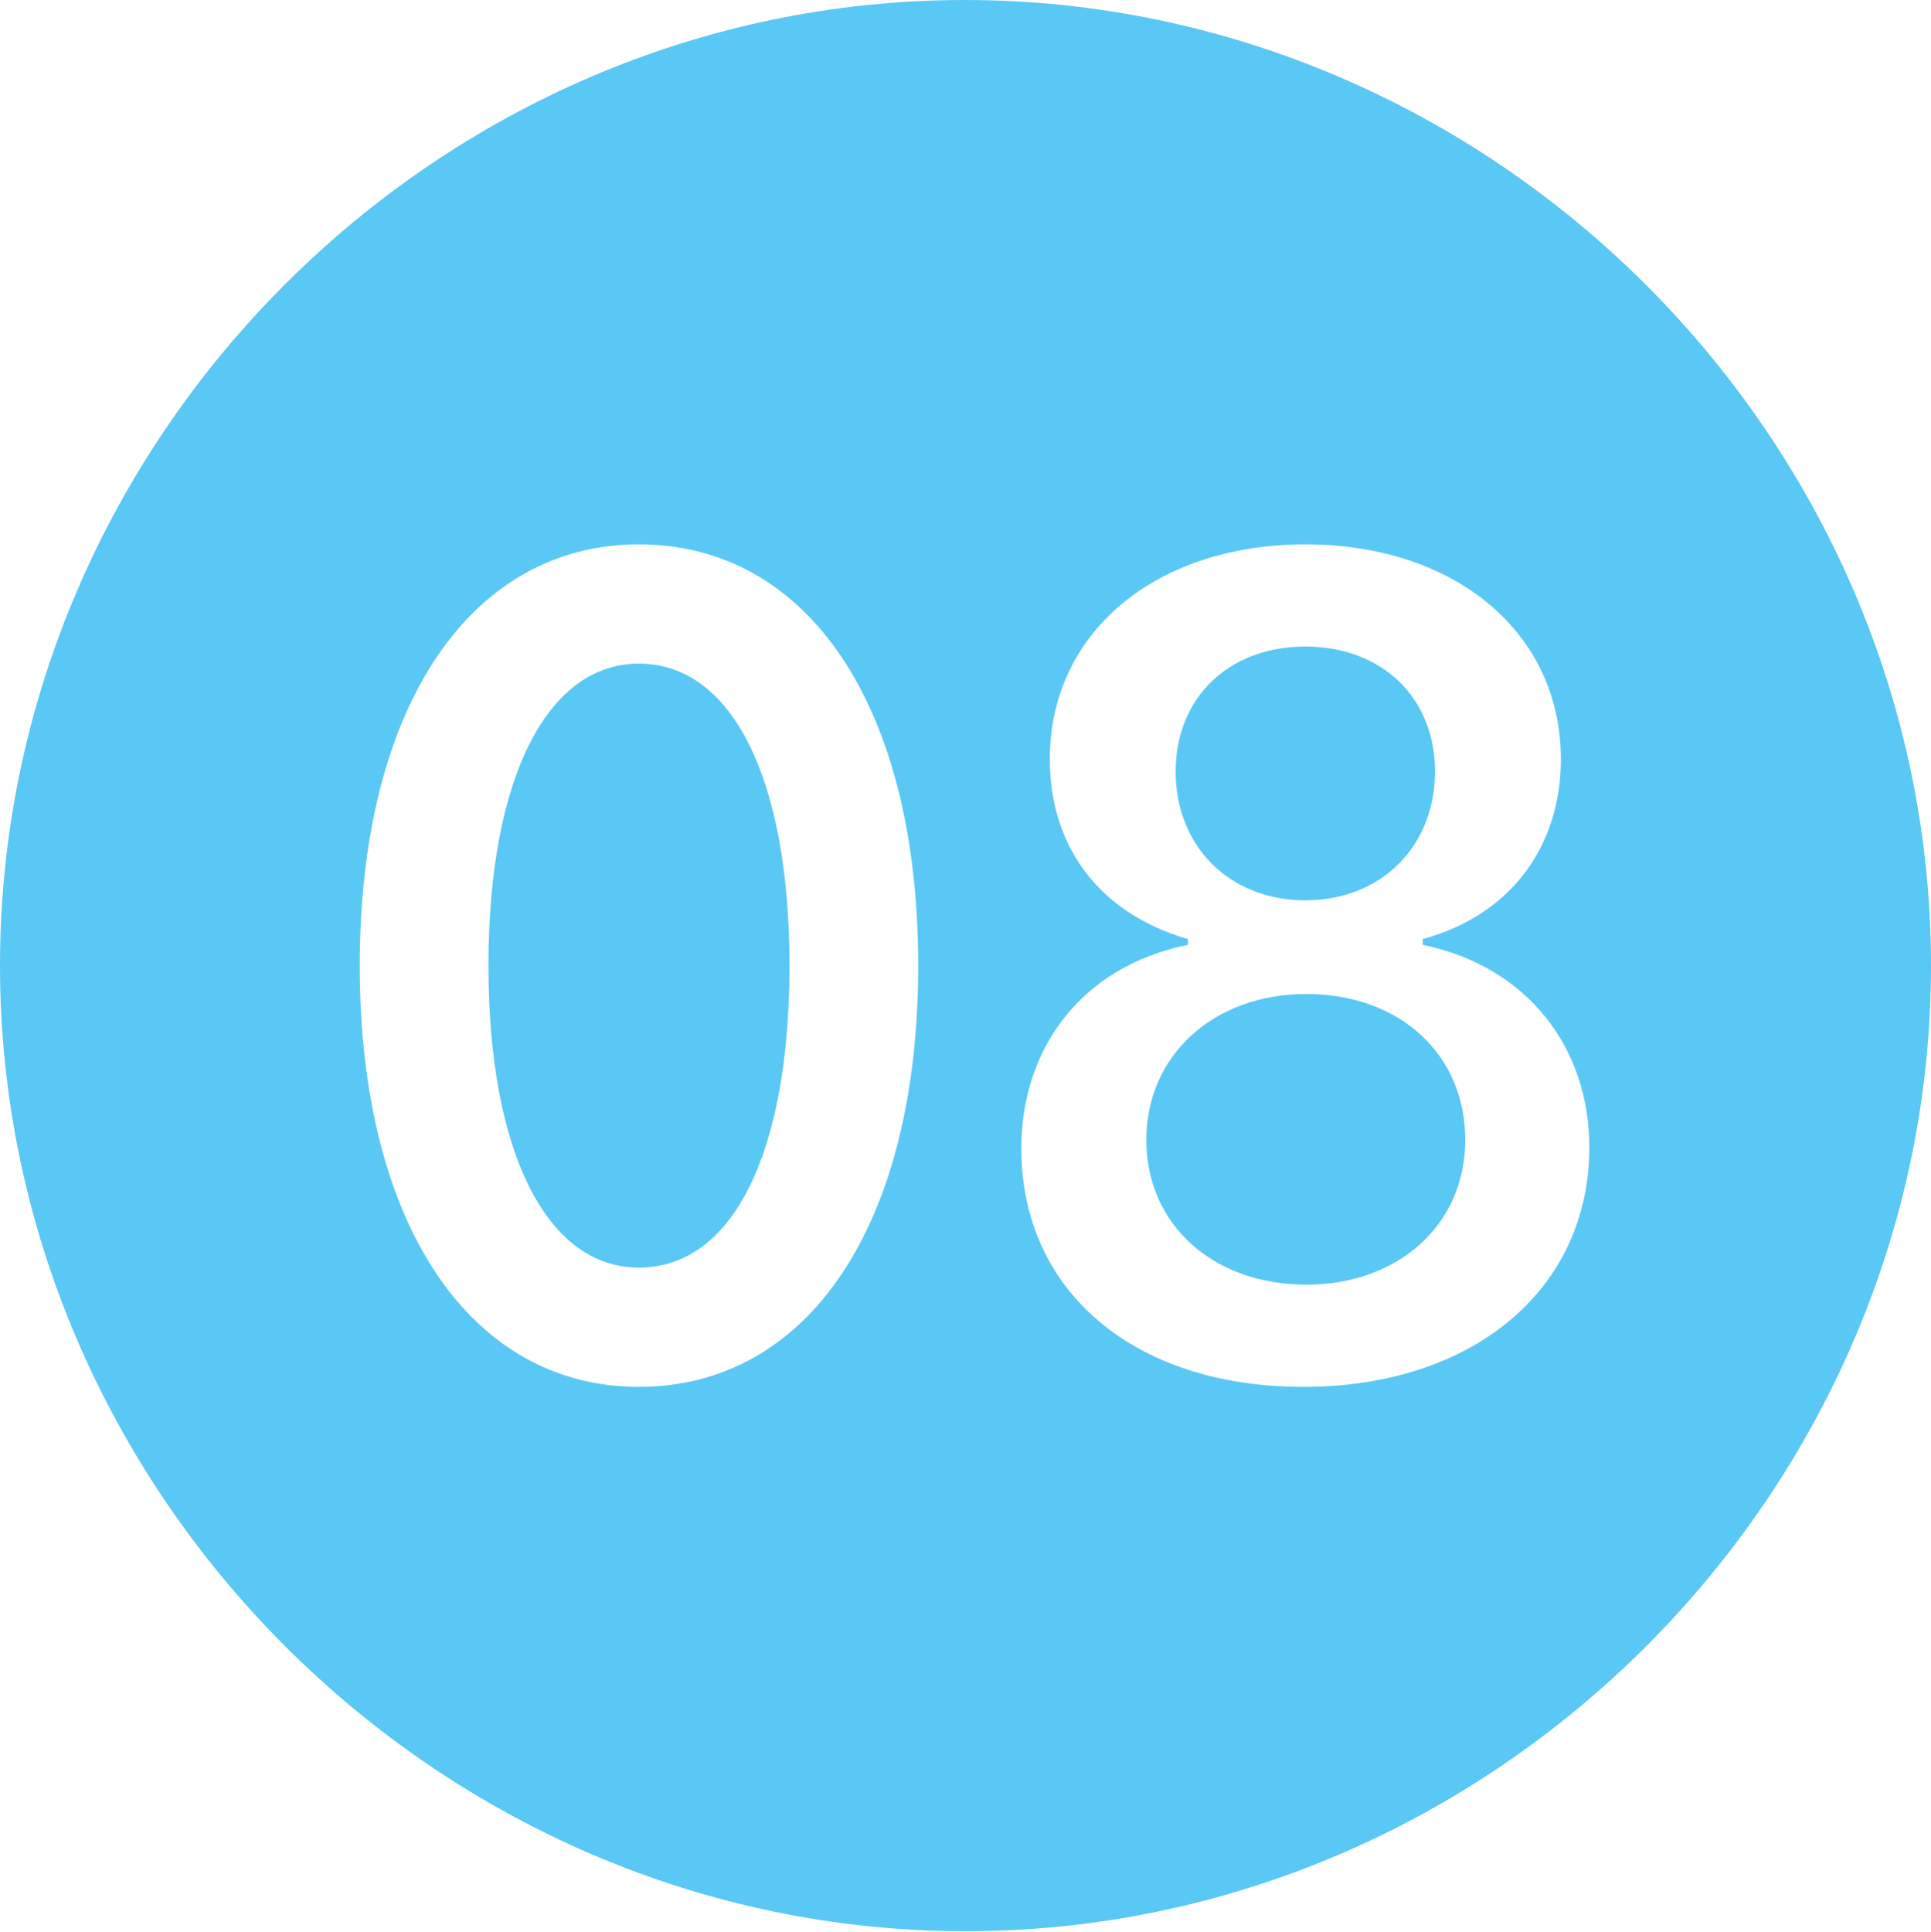 <?xml version="1.0" encoding="UTF-8"?>
<!--Generator: Apple Native CoreSVG 175.5-->
<!DOCTYPE svg
PUBLIC "-//W3C//DTD SVG 1.1//EN"
       "http://www.w3.org/Graphics/SVG/1.1/DTD/svg11.dtd">
<svg version="1.1" xmlns="http://www.w3.org/2000/svg" xmlns:xlink="http://www.w3.org/1999/xlink" width="24.902" height="24.915">
 <g>
  <rect height="24.915" opacity="0" width="24.902" x="0" y="0"/>
  <path d="M12.451 24.902C19.263 24.902 24.902 19.25 24.902 12.451C24.902 5.64 19.25 0 12.439 0C5.64 0 0 5.64 0 12.451C0 19.25 5.652 24.902 12.451 24.902ZM8.24 17.883C6.079 17.883 4.639 15.808 4.639 12.451C4.639 9.094 6.079 7.019 8.24 7.019C10.413 7.019 11.841 9.094 11.841 12.451C11.841 15.808 10.413 17.883 8.24 17.883ZM8.24 16.345C9.448 16.345 10.181 14.868 10.181 12.451C10.181 10.034 9.436 8.557 8.24 8.557C7.056 8.557 6.299 10.034 6.299 12.451C6.299 14.868 7.056 16.345 8.24 16.345ZM16.809 17.883C14.624 17.883 13.171 16.65 13.171 14.807C13.171 13.525 13.94 12.463 15.32 12.183L15.32 12.109C14.148 11.768 13.538 10.889 13.538 9.79C13.538 8.154 14.905 7.019 16.834 7.019C18.762 7.019 20.129 8.154 20.129 9.79C20.129 10.889 19.507 11.792 18.347 12.109L18.347 12.183C19.702 12.463 20.496 13.513 20.496 14.795C20.496 16.626 18.994 17.883 16.809 17.883ZM16.846 16.565C18.03 16.565 18.896 15.796 18.896 14.697C18.896 13.599 18.054 12.817 16.846 12.817C15.649 12.817 14.783 13.611 14.783 14.697C14.783 15.796 15.649 16.565 16.846 16.565ZM16.834 11.609C17.822 11.609 18.506 10.901 18.506 9.949C18.506 8.997 17.822 8.337 16.834 8.337C15.845 8.337 15.161 8.997 15.161 9.949C15.161 10.901 15.845 11.609 16.834 11.609Z" fill="#5ac8f5"/>
 </g>
</svg>
